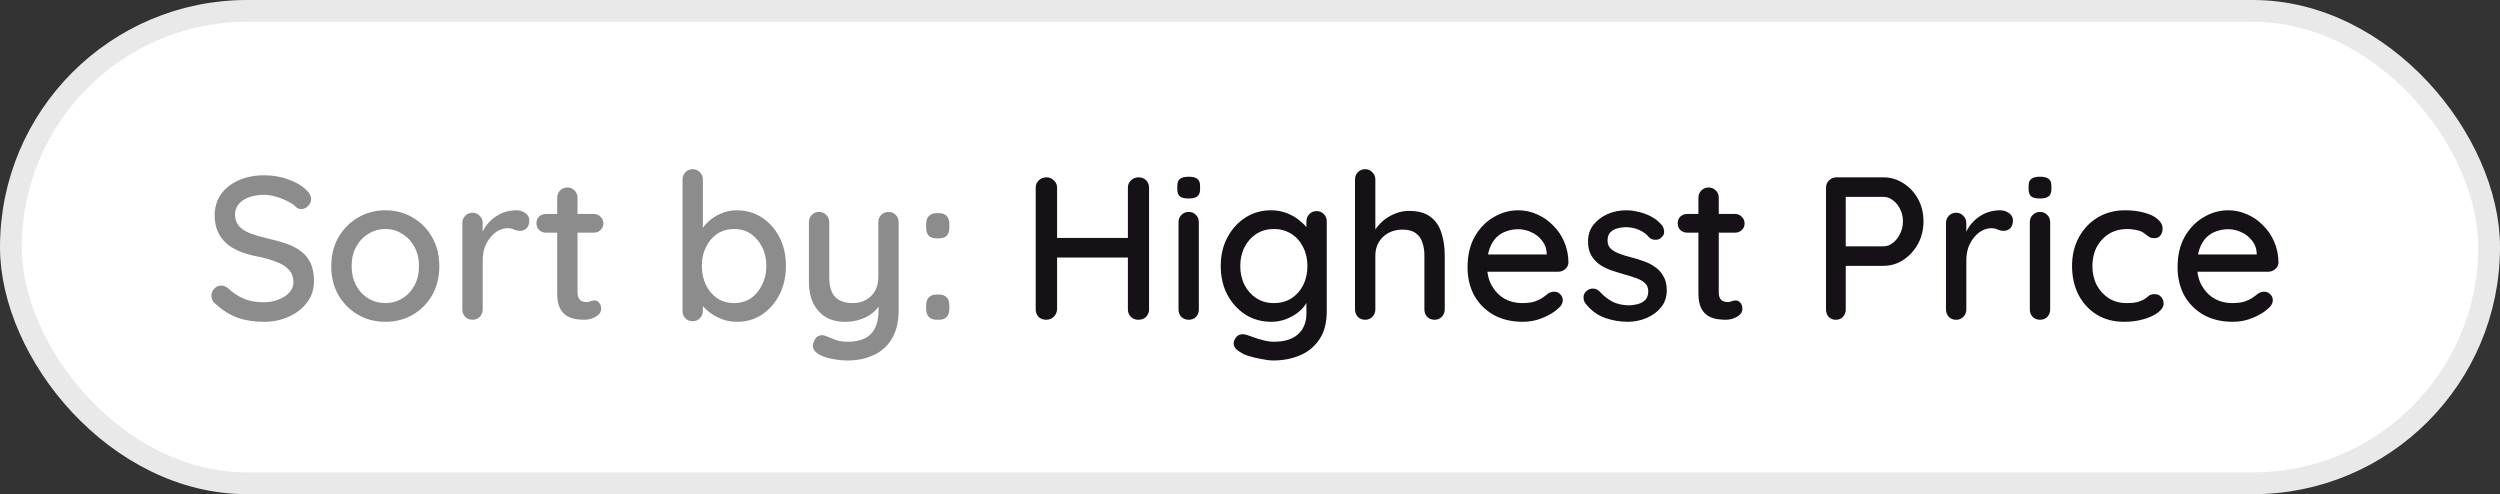 <svg width="172" height="34" viewBox="0 0 172 34" fill="none" xmlns="http://www.w3.org/2000/svg">
<rect x="0" y="0" width="172" height="34" fill="#333333" stroke="none"/>
<rect x="0.75" y="0.75" width="170.5" height="32.5" rx="16.25" fill="white"/>
<rect x="0.75" y="0.75" width="170.5" height="32.5" rx="16.25" stroke="#E9E9E9" stroke-width="1.5"/>
<path d="M18.144 22.14C17.472 22.14 16.875 22.047 16.352 21.86C15.829 21.673 15.33 21.365 14.854 20.936C14.751 20.861 14.672 20.773 14.616 20.67C14.569 20.558 14.546 20.446 14.546 20.334C14.546 20.157 14.611 19.998 14.742 19.858C14.873 19.718 15.036 19.648 15.232 19.648C15.381 19.648 15.521 19.699 15.652 19.802C16.007 20.129 16.375 20.376 16.758 20.544C17.15 20.712 17.607 20.796 18.13 20.796C18.503 20.796 18.844 20.735 19.152 20.614C19.469 20.493 19.721 20.329 19.908 20.124C20.095 19.919 20.188 19.681 20.188 19.41C20.188 19.074 20.09 18.799 19.894 18.584C19.707 18.36 19.432 18.178 19.068 18.038C18.713 17.889 18.284 17.763 17.78 17.66C17.313 17.576 16.893 17.459 16.52 17.31C16.156 17.161 15.843 16.974 15.582 16.75C15.321 16.517 15.12 16.241 14.98 15.924C14.84 15.607 14.77 15.238 14.77 14.818C14.77 14.249 14.919 13.759 15.218 13.348C15.517 12.937 15.923 12.62 16.436 12.396C16.949 12.172 17.528 12.06 18.172 12.06C18.76 12.06 19.311 12.153 19.824 12.34C20.337 12.517 20.753 12.76 21.07 13.068C21.294 13.264 21.406 13.474 21.406 13.698C21.406 13.866 21.336 14.025 21.196 14.174C21.065 14.314 20.911 14.384 20.734 14.384C20.603 14.384 20.491 14.347 20.398 14.272C20.249 14.113 20.048 13.973 19.796 13.852C19.544 13.721 19.273 13.614 18.984 13.53C18.704 13.446 18.433 13.404 18.172 13.404C17.752 13.404 17.393 13.465 17.094 13.586C16.795 13.698 16.567 13.857 16.408 14.062C16.249 14.258 16.17 14.491 16.17 14.762C16.17 15.079 16.259 15.341 16.436 15.546C16.623 15.751 16.879 15.919 17.206 16.05C17.533 16.171 17.906 16.283 18.326 16.386C18.839 16.498 19.297 16.624 19.698 16.764C20.109 16.904 20.454 17.086 20.734 17.31C21.014 17.525 21.229 17.795 21.378 18.122C21.527 18.449 21.602 18.855 21.602 19.34C21.602 19.9 21.443 20.39 21.126 20.81C20.809 21.23 20.389 21.557 19.866 21.79C19.353 22.023 18.779 22.14 18.144 22.14ZM30.226 18.318C30.226 19.065 30.062 19.727 29.735 20.306C29.409 20.875 28.965 21.323 28.405 21.65C27.846 21.977 27.215 22.14 26.515 22.14C25.816 22.14 25.186 21.977 24.625 21.65C24.066 21.323 23.617 20.875 23.282 20.306C22.955 19.727 22.791 19.065 22.791 18.318C22.791 17.562 22.955 16.899 23.282 16.33C23.617 15.751 24.066 15.299 24.625 14.972C25.186 14.636 25.816 14.468 26.515 14.468C27.215 14.468 27.846 14.636 28.405 14.972C28.965 15.299 29.409 15.751 29.735 16.33C30.062 16.899 30.226 17.562 30.226 18.318ZM28.826 18.318C28.826 17.805 28.723 17.361 28.517 16.988C28.312 16.605 28.032 16.307 27.677 16.092C27.332 15.868 26.945 15.756 26.515 15.756C26.086 15.756 25.694 15.868 25.34 16.092C24.985 16.307 24.705 16.605 24.5 16.988C24.294 17.361 24.192 17.805 24.192 18.318C24.192 18.813 24.294 19.251 24.5 19.634C24.705 20.017 24.985 20.315 25.34 20.53C25.694 20.745 26.086 20.852 26.515 20.852C26.945 20.852 27.332 20.745 27.677 20.53C28.032 20.315 28.312 20.017 28.517 19.634C28.723 19.251 28.826 18.813 28.826 18.318ZM32.51 22C32.305 22 32.137 21.935 32.006 21.804C31.875 21.664 31.81 21.491 31.81 21.286V15.35C31.81 15.145 31.875 14.977 32.006 14.846C32.137 14.706 32.305 14.636 32.51 14.636C32.706 14.636 32.869 14.706 33 14.846C33.14 14.977 33.21 15.145 33.21 15.35V16.918L33.07 16.316C33.145 16.055 33.257 15.812 33.406 15.588C33.565 15.364 33.751 15.168 33.966 15C34.181 14.832 34.419 14.701 34.68 14.608C34.951 14.515 35.231 14.468 35.52 14.468C35.763 14.468 35.973 14.533 36.15 14.664C36.327 14.795 36.416 14.958 36.416 15.154C36.416 15.406 36.351 15.593 36.22 15.714C36.089 15.826 35.945 15.882 35.786 15.882C35.646 15.882 35.511 15.854 35.38 15.798C35.249 15.733 35.095 15.7 34.918 15.7C34.722 15.7 34.521 15.751 34.316 15.854C34.111 15.957 33.924 16.111 33.756 16.316C33.588 16.512 33.453 16.745 33.35 17.016C33.257 17.287 33.21 17.59 33.21 17.926V21.286C33.21 21.491 33.14 21.664 33 21.804C32.869 21.935 32.706 22 32.51 22ZM37.564 14.72H40.854C41.04 14.72 41.194 14.785 41.316 14.916C41.446 15.037 41.512 15.191 41.512 15.378C41.512 15.555 41.446 15.705 41.316 15.826C41.194 15.947 41.04 16.008 40.854 16.008H37.564C37.377 16.008 37.218 15.947 37.088 15.826C36.966 15.695 36.906 15.541 36.906 15.364C36.906 15.177 36.966 15.023 37.088 14.902C37.218 14.781 37.377 14.72 37.564 14.72ZM39.034 12.9C39.239 12.9 39.407 12.97 39.538 13.11C39.668 13.241 39.734 13.409 39.734 13.614V20.11C39.734 20.278 39.762 20.413 39.818 20.516C39.874 20.619 39.948 20.689 40.042 20.726C40.144 20.763 40.247 20.782 40.35 20.782C40.452 20.782 40.541 20.763 40.616 20.726C40.7 20.689 40.798 20.67 40.91 20.67C41.022 20.67 41.124 20.721 41.218 20.824C41.311 20.927 41.358 21.067 41.358 21.244C41.358 21.468 41.236 21.65 40.994 21.79C40.751 21.93 40.49 22 40.21 22C40.051 22 39.864 21.986 39.65 21.958C39.435 21.93 39.225 21.86 39.02 21.748C38.824 21.636 38.66 21.459 38.53 21.216C38.399 20.964 38.334 20.614 38.334 20.166V13.614C38.334 13.409 38.399 13.241 38.53 13.11C38.67 12.97 38.838 12.9 39.034 12.9ZM50.669 14.468C51.322 14.468 51.901 14.631 52.404 14.958C52.918 15.285 53.324 15.737 53.623 16.316C53.921 16.885 54.071 17.543 54.071 18.29C54.071 19.037 53.921 19.699 53.623 20.278C53.324 20.857 52.922 21.314 52.419 21.65C51.914 21.977 51.345 22.14 50.711 22.14C50.356 22.14 50.02 22.084 49.703 21.972C49.385 21.851 49.105 21.701 48.862 21.524C48.62 21.337 48.419 21.141 48.261 20.936C48.111 20.731 48.018 20.539 47.98 20.362L48.358 20.18V21.398C48.358 21.594 48.288 21.762 48.148 21.902C48.018 22.033 47.855 22.098 47.658 22.098C47.453 22.098 47.285 22.033 47.154 21.902C47.024 21.771 46.959 21.603 46.959 21.398V12.354C46.959 12.149 47.024 11.981 47.154 11.85C47.285 11.71 47.453 11.64 47.658 11.64C47.855 11.64 48.018 11.71 48.148 11.85C48.288 11.981 48.358 12.149 48.358 12.354V16.288L48.135 16.162C48.163 15.985 48.251 15.803 48.401 15.616C48.55 15.42 48.736 15.233 48.961 15.056C49.194 14.879 49.455 14.739 49.745 14.636C50.043 14.524 50.351 14.468 50.669 14.468ZM50.514 15.756C50.066 15.756 49.675 15.868 49.339 16.092C49.012 16.316 48.755 16.619 48.569 17.002C48.382 17.375 48.288 17.805 48.288 18.29C48.288 18.775 48.382 19.214 48.569 19.606C48.755 19.989 49.012 20.292 49.339 20.516C49.675 20.74 50.066 20.852 50.514 20.852C50.953 20.852 51.336 20.74 51.663 20.516C51.989 20.292 52.246 19.984 52.432 19.592C52.629 19.2 52.727 18.766 52.727 18.29C52.727 17.805 52.629 17.375 52.432 17.002C52.246 16.619 51.989 16.316 51.663 16.092C51.336 15.868 50.953 15.756 50.514 15.756ZM61.128 14.58C61.333 14.58 61.501 14.65 61.632 14.79C61.763 14.921 61.828 15.089 61.828 15.294V21.314C61.828 22.135 61.669 22.803 61.352 23.316C61.044 23.829 60.624 24.203 60.092 24.436C59.569 24.679 58.977 24.8 58.314 24.8C57.978 24.8 57.642 24.767 57.306 24.702C56.97 24.646 56.694 24.562 56.48 24.45C56.256 24.347 56.097 24.221 56.004 24.072C55.91 23.923 55.897 23.759 55.962 23.582C56.027 23.358 56.139 23.204 56.298 23.12C56.456 23.045 56.62 23.041 56.788 23.106C56.947 23.171 57.157 23.255 57.418 23.358C57.679 23.461 57.978 23.512 58.314 23.512C58.771 23.512 59.158 23.437 59.476 23.288C59.793 23.139 60.031 22.905 60.19 22.588C60.358 22.271 60.442 21.86 60.442 21.356V20.39L60.666 20.726C60.517 21.034 60.321 21.291 60.078 21.496C59.835 21.701 59.546 21.86 59.21 21.972C58.883 22.084 58.519 22.14 58.118 22.14C57.605 22.14 57.161 22.028 56.788 21.804C56.424 21.571 56.144 21.253 55.948 20.852C55.752 20.441 55.654 19.975 55.654 19.452V15.294C55.654 15.089 55.719 14.921 55.85 14.79C55.98 14.65 56.148 14.58 56.354 14.58C56.55 14.58 56.713 14.65 56.844 14.79C56.984 14.921 57.054 15.089 57.054 15.294V19.074C57.054 19.69 57.189 20.143 57.46 20.432C57.73 20.712 58.132 20.852 58.664 20.852C59.019 20.852 59.327 20.777 59.588 20.628C59.849 20.479 60.054 20.273 60.204 20.012C60.353 19.741 60.428 19.429 60.428 19.074V15.294C60.428 15.089 60.493 14.921 60.624 14.79C60.764 14.65 60.932 14.58 61.128 14.58ZM64.447 16.4C64.213 16.4 64.031 16.339 63.901 16.218C63.779 16.087 63.719 15.905 63.719 15.672V15.406C63.719 15.173 63.779 14.991 63.901 14.86C64.031 14.729 64.213 14.664 64.447 14.664H64.601C64.834 14.664 65.011 14.729 65.133 14.86C65.254 14.991 65.315 15.173 65.315 15.406V15.672C65.315 15.905 65.254 16.087 65.133 16.218C65.011 16.339 64.834 16.4 64.601 16.4H64.447ZM64.447 22C64.213 22 64.031 21.935 63.901 21.804C63.779 21.673 63.719 21.491 63.719 21.258V21.006C63.719 20.763 63.779 20.581 63.901 20.46C64.031 20.329 64.213 20.264 64.447 20.264H64.601C64.834 20.264 65.011 20.329 65.133 20.46C65.254 20.581 65.315 20.763 65.315 21.006V21.258C65.315 21.491 65.254 21.673 65.133 21.804C65.011 21.935 64.834 22 64.601 22H64.447Z" fill="#8C8C8C"/>
<path d="M72.013 12.2C72.2 12.2 72.363 12.27 72.503 12.41C72.652 12.541 72.727 12.709 72.727 12.914V21.286C72.718 21.491 72.638 21.664 72.489 21.804C72.349 21.935 72.181 22 71.985 22C71.77 22 71.593 21.935 71.453 21.804C71.322 21.664 71.257 21.491 71.257 21.286V12.914C71.257 12.709 71.327 12.541 71.467 12.41C71.607 12.27 71.789 12.2 72.013 12.2ZM78.327 12.2C78.551 12.2 78.728 12.27 78.859 12.41C78.99 12.541 79.055 12.709 79.055 12.914V21.286C79.055 21.491 78.985 21.664 78.845 21.804C78.714 21.935 78.537 22 78.313 22C78.117 22 77.949 21.935 77.809 21.804C77.669 21.664 77.599 21.491 77.599 21.286V12.914C77.599 12.709 77.669 12.541 77.809 12.41C77.958 12.27 78.131 12.2 78.327 12.2ZM71.957 16.372H78.341L78.327 17.716H71.943L71.957 16.372ZM82.481 21.286C82.481 21.491 82.416 21.664 82.285 21.804C82.155 21.935 81.987 22 81.781 22C81.585 22 81.418 21.935 81.278 21.804C81.147 21.664 81.082 21.491 81.082 21.286V15.294C81.082 15.089 81.147 14.921 81.278 14.79C81.418 14.65 81.585 14.58 81.781 14.58C81.987 14.58 82.155 14.65 82.285 14.79C82.416 14.921 82.481 15.089 82.481 15.294V21.286ZM81.767 13.656C81.497 13.656 81.301 13.609 81.18 13.516C81.058 13.413 80.998 13.245 80.998 13.012V12.788C80.998 12.555 81.063 12.391 81.194 12.298C81.324 12.205 81.52 12.158 81.781 12.158C82.061 12.158 82.262 12.209 82.383 12.312C82.505 12.405 82.566 12.564 82.566 12.788V13.012C82.566 13.255 82.5 13.423 82.37 13.516C82.248 13.609 82.047 13.656 81.767 13.656ZM87.431 14.468C87.832 14.468 88.201 14.533 88.537 14.664C88.873 14.795 89.162 14.963 89.405 15.168C89.657 15.364 89.853 15.569 89.993 15.784C90.133 15.999 90.203 16.185 90.203 16.344L89.881 16.358V15.238C89.881 15.042 89.946 14.874 90.077 14.734C90.207 14.594 90.375 14.524 90.581 14.524C90.786 14.524 90.954 14.594 91.085 14.734C91.215 14.865 91.281 15.033 91.281 15.238V21.412C91.281 22.205 91.113 22.849 90.777 23.344C90.441 23.848 89.993 24.217 89.433 24.45C88.882 24.683 88.275 24.8 87.613 24.8C87.379 24.8 87.104 24.767 86.787 24.702C86.469 24.646 86.175 24.576 85.905 24.492C85.643 24.408 85.461 24.324 85.359 24.24C85.144 24.128 84.999 23.997 84.925 23.848C84.859 23.699 84.859 23.549 84.925 23.4C85.018 23.195 85.144 23.069 85.303 23.022C85.461 22.975 85.643 22.989 85.849 23.064C85.942 23.092 86.087 23.143 86.283 23.218C86.479 23.293 86.698 23.358 86.941 23.414C87.183 23.479 87.412 23.512 87.627 23.512C88.373 23.512 88.933 23.339 89.307 22.994C89.689 22.649 89.881 22.177 89.881 21.58V20.32L90.035 20.418C90.007 20.614 89.918 20.815 89.769 21.02C89.629 21.216 89.442 21.398 89.209 21.566C88.975 21.734 88.705 21.874 88.397 21.986C88.098 22.089 87.79 22.14 87.473 22.14C86.81 22.14 86.217 21.977 85.695 21.65C85.172 21.314 84.757 20.861 84.449 20.292C84.141 19.713 83.987 19.051 83.987 18.304C83.987 17.557 84.141 16.899 84.449 16.33C84.757 15.751 85.167 15.299 85.681 14.972C86.203 14.636 86.787 14.468 87.431 14.468ZM87.641 15.756C87.183 15.756 86.782 15.868 86.437 16.092C86.091 16.316 85.821 16.619 85.625 17.002C85.429 17.385 85.331 17.819 85.331 18.304C85.331 18.789 85.429 19.223 85.625 19.606C85.821 19.989 86.091 20.292 86.437 20.516C86.782 20.74 87.183 20.852 87.641 20.852C88.098 20.852 88.499 20.745 88.845 20.53C89.19 20.306 89.461 20.003 89.657 19.62C89.853 19.228 89.951 18.789 89.951 18.304C89.951 17.819 89.853 17.385 89.657 17.002C89.461 16.61 89.19 16.307 88.845 16.092C88.499 15.868 88.098 15.756 87.641 15.756ZM96.934 14.51C97.578 14.51 98.078 14.65 98.432 14.93C98.787 15.201 99.034 15.569 99.174 16.036C99.323 16.503 99.398 17.016 99.398 17.576V21.286C99.398 21.491 99.328 21.664 99.188 21.804C99.058 21.935 98.894 22 98.698 22C98.493 22 98.325 21.935 98.194 21.804C98.064 21.664 97.998 21.491 97.998 21.286V17.576C97.998 17.249 97.951 16.951 97.858 16.68C97.774 16.409 97.62 16.195 97.396 16.036C97.181 15.877 96.878 15.798 96.486 15.798C96.122 15.798 95.796 15.877 95.506 16.036C95.226 16.195 95.007 16.409 94.848 16.68C94.699 16.951 94.624 17.249 94.624 17.576V21.286C94.624 21.491 94.554 21.664 94.414 21.804C94.284 21.935 94.12 22 93.924 22C93.719 22 93.551 21.935 93.42 21.804C93.29 21.664 93.224 21.491 93.224 21.286V12.354C93.224 12.149 93.29 11.981 93.42 11.85C93.551 11.71 93.719 11.64 93.924 11.64C94.12 11.64 94.284 11.71 94.414 11.85C94.554 11.981 94.624 12.149 94.624 12.354V16.176L94.372 16.316C94.438 16.111 94.545 15.901 94.694 15.686C94.853 15.471 95.044 15.275 95.268 15.098C95.501 14.921 95.758 14.781 96.038 14.678C96.318 14.566 96.617 14.51 96.934 14.51ZM104.775 22.14C104.001 22.14 103.329 21.981 102.759 21.664C102.19 21.337 101.747 20.894 101.429 20.334C101.121 19.765 100.967 19.116 100.967 18.388C100.967 17.567 101.131 16.867 101.457 16.288C101.793 15.7 102.227 15.252 102.759 14.944C103.291 14.627 103.856 14.468 104.453 14.468C104.911 14.468 105.345 14.561 105.755 14.748C106.166 14.925 106.53 15.177 106.847 15.504C107.174 15.821 107.431 16.199 107.617 16.638C107.804 17.067 107.902 17.539 107.911 18.052C107.902 18.239 107.827 18.393 107.687 18.514C107.547 18.635 107.384 18.696 107.197 18.696H101.751L101.415 17.506H106.679L106.413 17.758V17.408C106.395 17.081 106.287 16.797 106.091 16.554C105.895 16.302 105.653 16.111 105.363 15.98C105.074 15.84 104.771 15.77 104.453 15.77C104.173 15.77 103.903 15.817 103.641 15.91C103.389 15.994 103.161 16.134 102.955 16.33C102.759 16.526 102.601 16.787 102.479 17.114C102.367 17.431 102.311 17.828 102.311 18.304C102.311 18.817 102.419 19.265 102.633 19.648C102.848 20.031 103.137 20.329 103.501 20.544C103.865 20.749 104.267 20.852 104.705 20.852C105.051 20.852 105.335 20.819 105.559 20.754C105.783 20.679 105.97 20.591 106.119 20.488C106.269 20.385 106.399 20.287 106.511 20.194C106.651 20.11 106.791 20.068 106.931 20.068C107.099 20.068 107.239 20.129 107.351 20.25C107.463 20.362 107.519 20.497 107.519 20.656C107.519 20.861 107.417 21.048 107.211 21.216C106.959 21.459 106.609 21.673 106.161 21.86C105.723 22.047 105.261 22.14 104.775 22.14ZM109.06 20.852C108.976 20.721 108.938 20.572 108.948 20.404C108.957 20.227 109.055 20.077 109.242 19.956C109.372 19.872 109.508 19.839 109.648 19.858C109.797 19.867 109.937 19.937 110.068 20.068C110.329 20.357 110.618 20.586 110.936 20.754C111.262 20.922 111.654 21.006 112.112 21.006C112.298 20.997 112.49 20.969 112.686 20.922C112.882 20.866 113.05 20.773 113.19 20.642C113.33 20.502 113.4 20.301 113.4 20.04C113.4 19.807 113.325 19.62 113.176 19.48C113.026 19.34 112.83 19.228 112.588 19.144C112.345 19.051 112.084 18.967 111.804 18.892C111.505 18.808 111.202 18.715 110.894 18.612C110.595 18.509 110.324 18.379 110.082 18.22C109.839 18.052 109.638 17.837 109.48 17.576C109.33 17.315 109.256 16.993 109.256 16.61C109.256 16.171 109.377 15.793 109.62 15.476C109.872 15.159 110.194 14.911 110.586 14.734C110.987 14.557 111.421 14.468 111.888 14.468C112.158 14.468 112.443 14.505 112.742 14.58C113.04 14.645 113.33 14.753 113.61 14.902C113.89 15.051 114.132 15.247 114.338 15.49C114.431 15.611 114.482 15.756 114.492 15.924C114.51 16.092 114.436 16.241 114.268 16.372C114.156 16.465 114.02 16.507 113.862 16.498C113.703 16.489 113.572 16.437 113.47 16.344C113.292 16.12 113.064 15.947 112.784 15.826C112.504 15.695 112.186 15.63 111.832 15.63C111.654 15.63 111.468 15.658 111.272 15.714C111.085 15.761 110.926 15.849 110.796 15.98C110.665 16.111 110.6 16.302 110.6 16.554C110.6 16.787 110.674 16.974 110.824 17.114C110.982 17.254 111.188 17.371 111.44 17.464C111.692 17.557 111.967 17.641 112.266 17.716C112.555 17.791 112.84 17.879 113.12 17.982C113.409 18.085 113.666 18.22 113.89 18.388C114.123 18.547 114.31 18.757 114.45 19.018C114.599 19.27 114.674 19.592 114.674 19.984C114.674 20.441 114.538 20.833 114.268 21.16C114.006 21.477 113.67 21.72 113.26 21.888C112.858 22.056 112.434 22.14 111.986 22.14C111.454 22.14 110.922 22.047 110.39 21.86C109.867 21.664 109.424 21.328 109.06 20.852ZM116.081 14.72H119.371C119.558 14.72 119.712 14.785 119.833 14.916C119.964 15.037 120.029 15.191 120.029 15.378C120.029 15.555 119.964 15.705 119.833 15.826C119.712 15.947 119.558 16.008 119.371 16.008H116.081C115.895 16.008 115.736 15.947 115.605 15.826C115.484 15.695 115.423 15.541 115.423 15.364C115.423 15.177 115.484 15.023 115.605 14.902C115.736 14.781 115.895 14.72 116.081 14.72ZM117.551 12.9C117.757 12.9 117.925 12.97 118.055 13.11C118.186 13.241 118.251 13.409 118.251 13.614V20.11C118.251 20.278 118.279 20.413 118.335 20.516C118.391 20.619 118.466 20.689 118.559 20.726C118.662 20.763 118.765 20.782 118.867 20.782C118.97 20.782 119.059 20.763 119.133 20.726C119.217 20.689 119.315 20.67 119.427 20.67C119.539 20.67 119.642 20.721 119.735 20.824C119.829 20.927 119.875 21.067 119.875 21.244C119.875 21.468 119.754 21.65 119.511 21.79C119.269 21.93 119.007 22 118.727 22C118.569 22 118.382 21.986 118.167 21.958C117.953 21.93 117.743 21.86 117.537 21.748C117.341 21.636 117.178 21.459 117.047 21.216C116.917 20.964 116.851 20.614 116.851 20.166V13.614C116.851 13.409 116.917 13.241 117.047 13.11C117.187 12.97 117.355 12.9 117.551 12.9ZM129.578 12.2C130.073 12.2 130.53 12.335 130.95 12.606C131.37 12.867 131.706 13.227 131.958 13.684C132.21 14.141 132.336 14.655 132.336 15.224C132.336 15.793 132.21 16.311 131.958 16.778C131.706 17.235 131.37 17.604 130.95 17.884C130.53 18.155 130.073 18.29 129.578 18.29H126.876L126.988 18.066V21.286C126.988 21.491 126.923 21.664 126.792 21.804C126.671 21.935 126.507 22 126.302 22C126.106 22 125.943 21.935 125.812 21.804C125.691 21.664 125.63 21.491 125.63 21.286V12.914C125.63 12.709 125.7 12.541 125.84 12.41C125.98 12.27 126.148 12.2 126.344 12.2H129.578ZM129.578 16.946C129.821 16.946 130.04 16.867 130.236 16.708C130.441 16.549 130.605 16.339 130.726 16.078C130.857 15.817 130.922 15.532 130.922 15.224C130.922 14.916 130.857 14.636 130.726 14.384C130.605 14.132 130.441 13.931 130.236 13.782C130.04 13.623 129.821 13.544 129.578 13.544H126.848L126.988 13.334V17.128L126.862 16.946H129.578ZM134.584 22C134.379 22 134.211 21.935 134.08 21.804C133.95 21.664 133.884 21.491 133.884 21.286V15.35C133.884 15.145 133.95 14.977 134.08 14.846C134.211 14.706 134.379 14.636 134.584 14.636C134.78 14.636 134.944 14.706 135.074 14.846C135.214 14.977 135.284 15.145 135.284 15.35V16.918L135.144 16.316C135.219 16.055 135.331 15.812 135.48 15.588C135.639 15.364 135.826 15.168 136.04 15C136.255 14.832 136.493 14.701 136.754 14.608C137.025 14.515 137.305 14.468 137.594 14.468C137.837 14.468 138.047 14.533 138.224 14.664C138.402 14.795 138.49 14.958 138.49 15.154C138.49 15.406 138.425 15.593 138.294 15.714C138.164 15.826 138.019 15.882 137.86 15.882C137.72 15.882 137.585 15.854 137.454 15.798C137.324 15.733 137.17 15.7 136.992 15.7C136.796 15.7 136.596 15.751 136.39 15.854C136.185 15.957 135.998 16.111 135.83 16.316C135.662 16.512 135.527 16.745 135.424 17.016C135.331 17.287 135.284 17.59 135.284 17.926V21.286C135.284 21.491 135.214 21.664 135.074 21.804C134.944 21.935 134.78 22 134.584 22ZM141.052 21.286C141.052 21.491 140.987 21.664 140.856 21.804C140.725 21.935 140.557 22 140.352 22C140.156 22 139.988 21.935 139.848 21.804C139.717 21.664 139.652 21.491 139.652 21.286V15.294C139.652 15.089 139.717 14.921 139.848 14.79C139.988 14.65 140.156 14.58 140.352 14.58C140.557 14.58 140.725 14.65 140.856 14.79C140.987 14.921 141.052 15.089 141.052 15.294V21.286ZM140.338 13.656C140.067 13.656 139.871 13.609 139.75 13.516C139.629 13.413 139.568 13.245 139.568 13.012V12.788C139.568 12.555 139.633 12.391 139.764 12.298C139.895 12.205 140.091 12.158 140.352 12.158C140.632 12.158 140.833 12.209 140.954 12.312C141.075 12.405 141.136 12.564 141.136 12.788V13.012C141.136 13.255 141.071 13.423 140.94 13.516C140.819 13.609 140.618 13.656 140.338 13.656ZM146.197 14.468C146.701 14.468 147.149 14.524 147.541 14.636C147.933 14.739 148.236 14.888 148.451 15.084C148.675 15.271 148.787 15.49 148.787 15.742C148.787 15.901 148.74 16.05 148.647 16.19C148.554 16.321 148.414 16.386 148.227 16.386C148.096 16.386 147.984 16.363 147.891 16.316C147.807 16.269 147.728 16.213 147.653 16.148C147.578 16.083 147.485 16.017 147.373 15.952C147.27 15.896 147.116 15.849 146.911 15.812C146.715 15.775 146.538 15.756 146.379 15.756C145.884 15.756 145.455 15.868 145.091 16.092C144.736 16.316 144.456 16.619 144.251 17.002C144.055 17.385 143.957 17.819 143.957 18.304C143.957 18.789 144.055 19.223 144.251 19.606C144.456 19.989 144.732 20.292 145.077 20.516C145.432 20.74 145.842 20.852 146.309 20.852C146.589 20.852 146.818 20.833 146.995 20.796C147.172 20.749 147.326 20.693 147.457 20.628C147.597 20.544 147.714 20.46 147.807 20.376C147.91 20.283 148.05 20.236 148.227 20.236C148.432 20.236 148.586 20.301 148.689 20.432C148.801 20.553 148.857 20.707 148.857 20.894C148.857 21.099 148.731 21.3 148.479 21.496C148.236 21.683 147.91 21.837 147.499 21.958C147.088 22.079 146.636 22.14 146.141 22.14C145.413 22.14 144.778 21.972 144.237 21.636C143.705 21.3 143.29 20.843 142.991 20.264C142.702 19.685 142.557 19.032 142.557 18.304C142.557 17.567 142.711 16.913 143.019 16.344C143.327 15.765 143.756 15.308 144.307 14.972C144.858 14.636 145.488 14.468 146.197 14.468ZM153.625 22.14C152.85 22.14 152.178 21.981 151.609 21.664C151.04 21.337 150.596 20.894 150.279 20.334C149.971 19.765 149.817 19.116 149.817 18.388C149.817 17.567 149.98 16.867 150.307 16.288C150.643 15.7 151.077 15.252 151.609 14.944C152.141 14.627 152.706 14.468 153.303 14.468C153.76 14.468 154.194 14.561 154.605 14.748C155.016 14.925 155.38 15.177 155.697 15.504C156.024 15.821 156.28 16.199 156.467 16.638C156.654 17.067 156.752 17.539 156.761 18.052C156.752 18.239 156.677 18.393 156.537 18.514C156.397 18.635 156.234 18.696 156.047 18.696H150.601L150.265 17.506H155.529L155.263 17.758V17.408C155.244 17.081 155.137 16.797 154.941 16.554C154.745 16.302 154.502 16.111 154.213 15.98C153.924 15.84 153.62 15.77 153.303 15.77C153.023 15.77 152.752 15.817 152.491 15.91C152.239 15.994 152.01 16.134 151.805 16.33C151.609 16.526 151.45 16.787 151.329 17.114C151.217 17.431 151.161 17.828 151.161 18.304C151.161 18.817 151.268 19.265 151.483 19.648C151.698 20.031 151.987 20.329 152.351 20.544C152.715 20.749 153.116 20.852 153.555 20.852C153.9 20.852 154.185 20.819 154.409 20.754C154.633 20.679 154.82 20.591 154.969 20.488C155.118 20.385 155.249 20.287 155.361 20.194C155.501 20.11 155.641 20.068 155.781 20.068C155.949 20.068 156.089 20.129 156.201 20.25C156.313 20.362 156.369 20.497 156.369 20.656C156.369 20.861 156.266 21.048 156.061 21.216C155.809 21.459 155.459 21.673 155.011 21.86C154.572 22.047 154.11 22.14 153.625 22.14Z" fill="#161117"/>
</svg>

